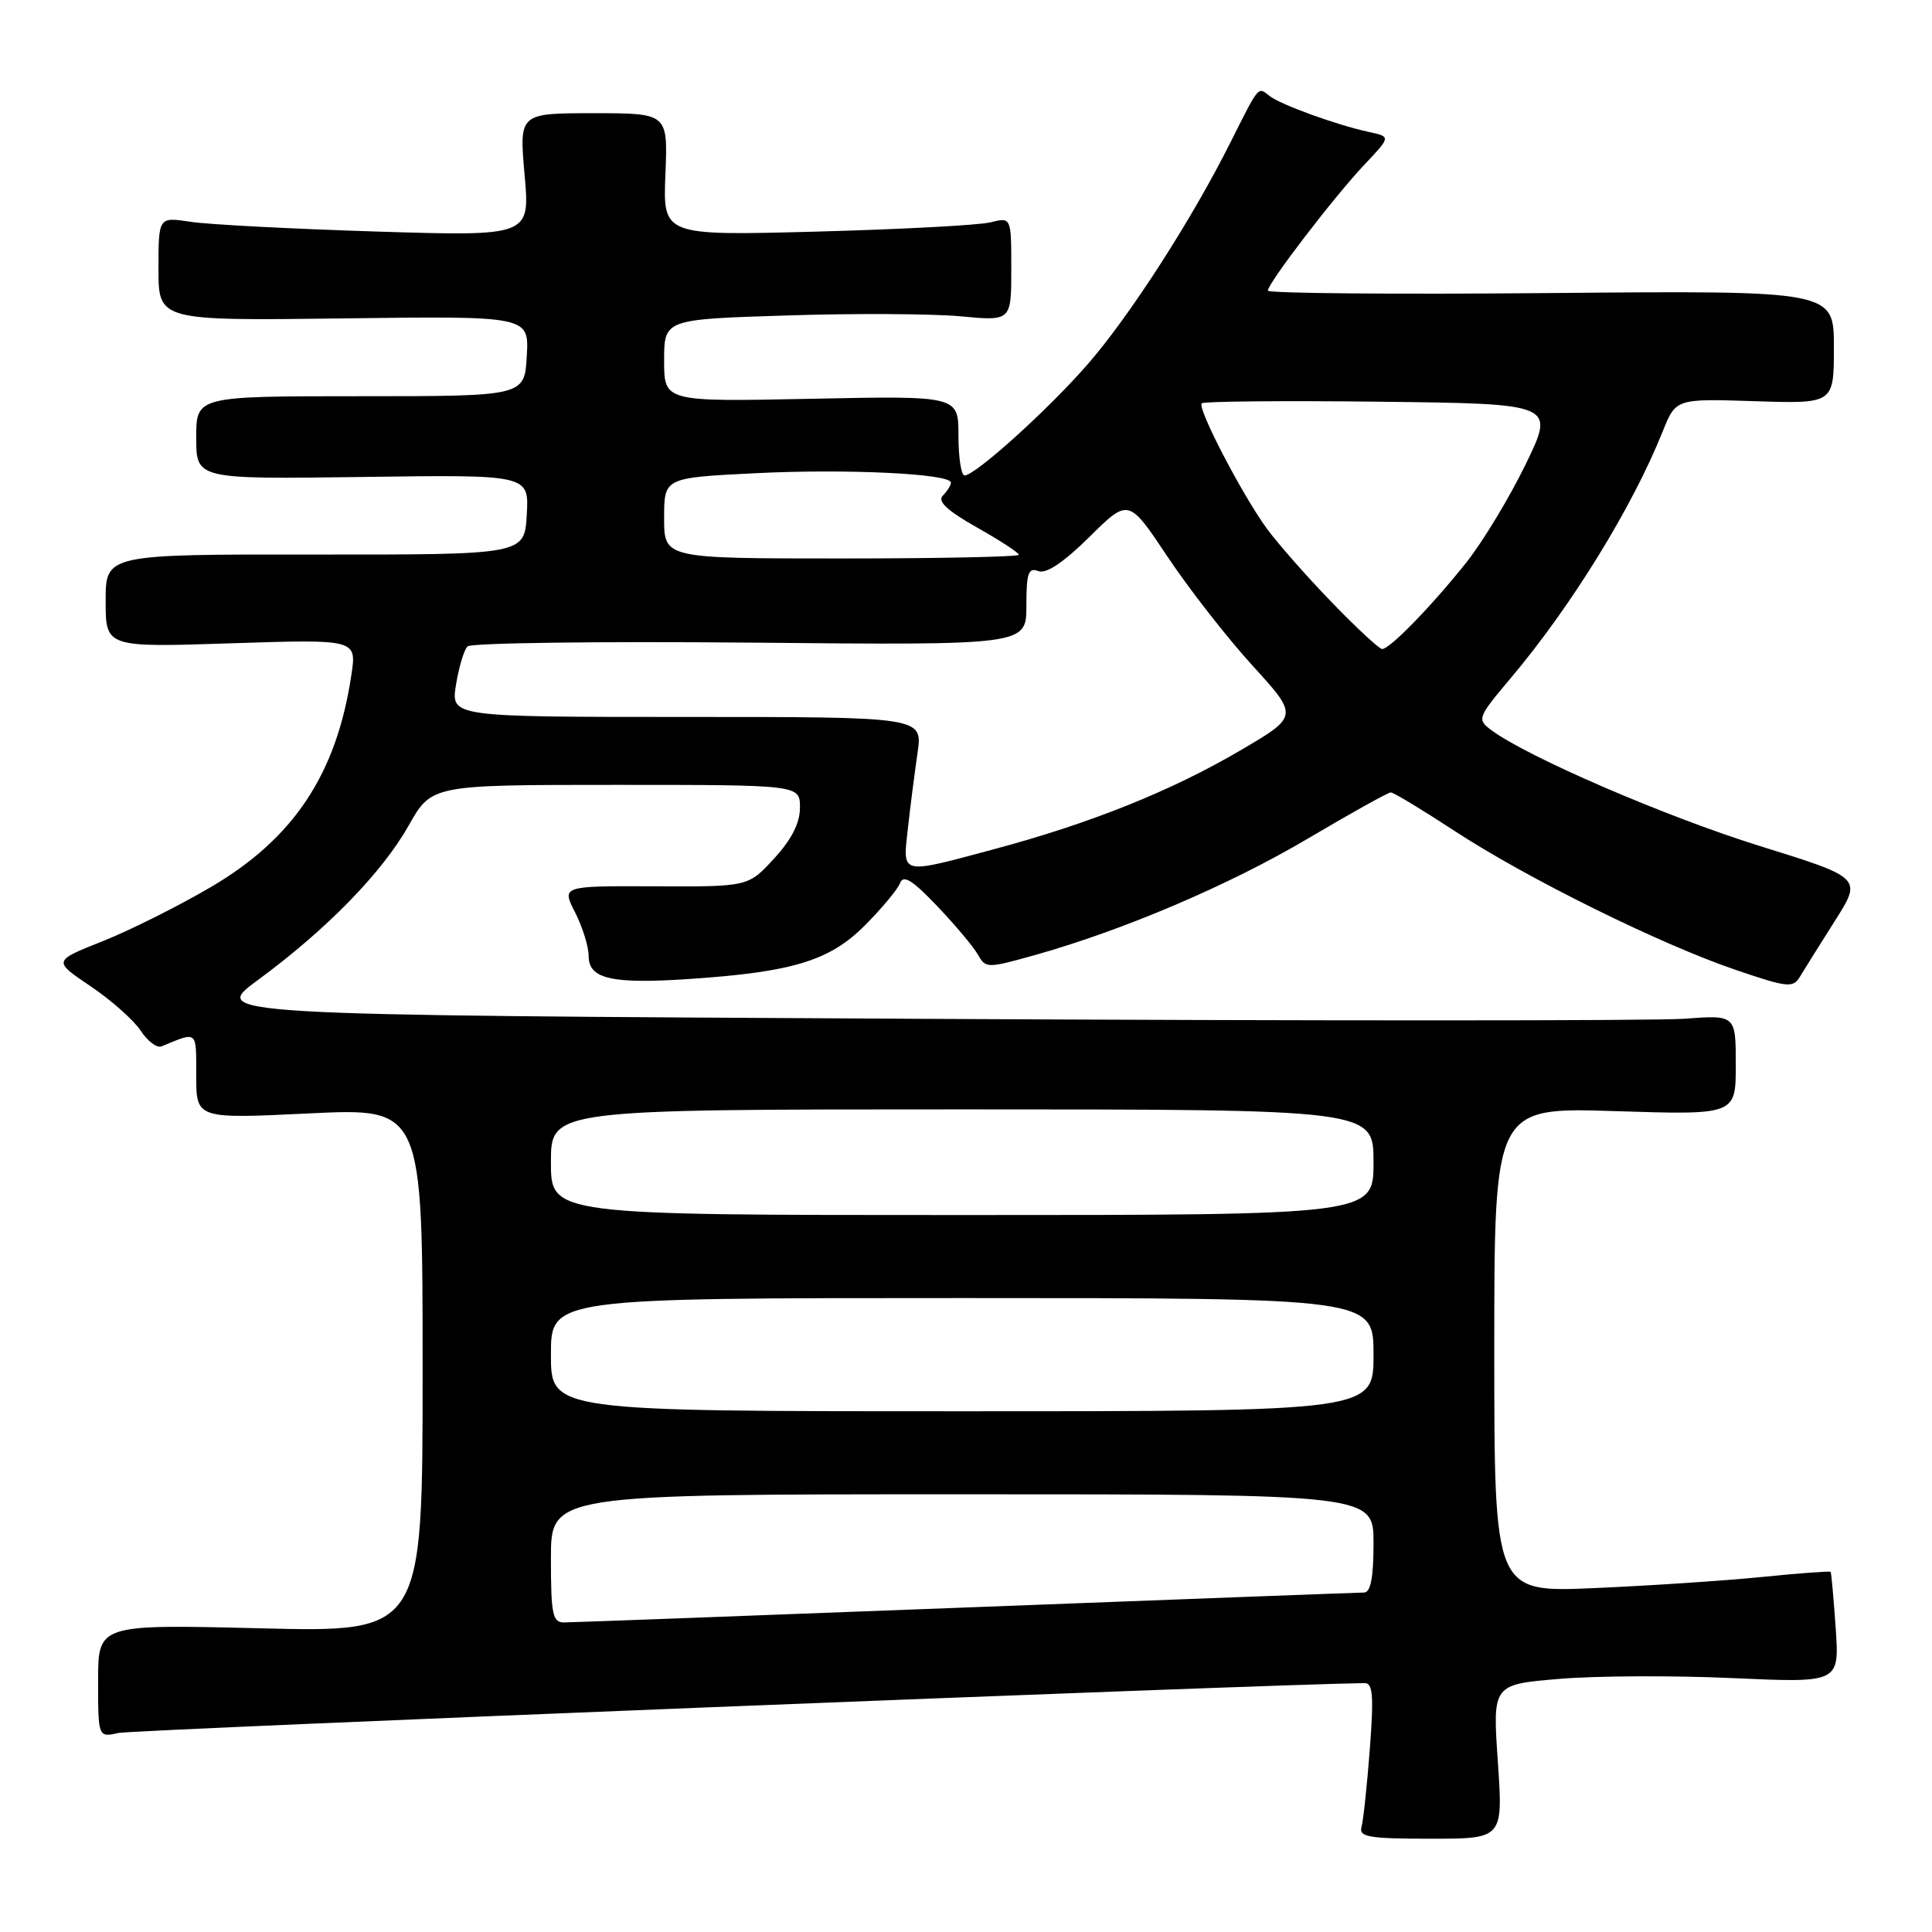 <?xml version="1.0" encoding="UTF-8" standalone="no"?>
<!DOCTYPE svg PUBLIC "-//W3C//DTD SVG 1.1//EN" "http://www.w3.org/Graphics/SVG/1.1/DTD/svg11.dtd" >
<svg xmlns="http://www.w3.org/2000/svg" xmlns:xlink="http://www.w3.org/1999/xlink" version="1.1" viewBox="0 0 256 256">
 <g >
 <path fill="currentColor"
d=" M 198.47 233.42 C 197.77 223.20 197.77 223.20 206.64 222.46 C 211.51 222.05 221.85 222.00 229.62 222.36 C 243.73 222.99 243.73 222.99 243.24 215.75 C 242.96 211.76 242.66 208.40 242.57 208.28 C 242.47 208.16 238.37 208.46 233.45 208.96 C 228.53 209.45 218.54 210.12 211.25 210.43 C 198.00 211.01 198.00 211.01 198.00 178.86 C 198.00 146.72 198.00 146.72 214.00 147.23 C 230.00 147.74 230.00 147.74 230.00 141.11 C 230.00 134.48 230.00 134.48 223.18 134.99 C 219.43 135.27 173.95 135.28 122.10 135.00 C 27.84 134.50 27.84 134.50 34.21 129.83 C 43.27 123.17 50.62 115.64 54.15 109.39 C 57.19 104.00 57.19 104.00 81.60 104.00 C 106.00 104.00 106.00 104.00 106.00 107.01 C 106.00 109.06 104.89 111.24 102.57 113.76 C 99.14 117.50 99.14 117.50 86.78 117.44 C 74.41 117.39 74.41 117.39 76.21 120.91 C 77.19 122.84 78.00 125.44 78.00 126.69 C 78.00 129.72 81.07 130.41 91.35 129.72 C 105.04 128.80 109.94 127.30 114.60 122.62 C 116.86 120.35 118.96 117.83 119.27 117.00 C 119.70 115.87 120.92 116.64 124.17 120.05 C 126.55 122.55 128.98 125.44 129.57 126.48 C 130.61 128.32 130.80 128.32 137.07 126.57 C 148.84 123.27 162.87 117.29 173.31 111.11 C 178.99 107.75 183.93 105.00 184.29 105.00 C 184.65 105.00 188.44 107.29 192.72 110.09 C 202.32 116.38 220.00 125.12 230.00 128.52 C 236.87 130.86 237.58 130.94 238.50 129.42 C 239.05 128.50 241.13 125.18 243.12 122.04 C 246.75 116.32 246.75 116.32 233.12 112.08 C 220.65 108.19 202.29 100.26 197.56 96.71 C 195.70 95.31 195.79 95.06 200.16 89.88 C 208.25 80.28 216.29 67.22 220.32 57.16 C 222.06 52.82 222.06 52.82 232.53 53.16 C 243.00 53.50 243.00 53.50 243.00 46.00 C 243.00 38.50 243.00 38.50 205.50 38.83 C 184.88 39.02 168.00 38.87 168.00 38.51 C 168.00 37.52 176.80 26.04 180.80 21.81 C 184.30 18.11 184.30 18.11 181.40 17.49 C 177.14 16.57 169.69 13.87 168.23 12.72 C 166.65 11.48 166.90 11.19 163.01 18.93 C 157.87 29.19 149.60 42.01 144.05 48.35 C 138.73 54.43 129.22 63.00 127.81 63.00 C 127.36 63.00 127.00 60.62 127.00 57.72 C 127.00 52.44 127.00 52.44 107.50 52.84 C 88.00 53.24 88.00 53.24 88.00 47.77 C 88.00 42.31 88.00 42.31 104.25 41.80 C 113.19 41.51 123.54 41.57 127.25 41.91 C 134.00 42.55 134.00 42.55 134.00 35.66 C 134.00 28.77 134.00 28.77 131.25 29.46 C 129.74 29.84 119.35 30.39 108.17 30.69 C 87.84 31.23 87.84 31.23 88.17 23.11 C 88.50 15.00 88.50 15.00 78.65 15.00 C 68.79 15.00 68.79 15.00 69.51 23.15 C 70.24 31.31 70.24 31.31 49.87 30.68 C 38.67 30.33 27.59 29.75 25.25 29.39 C 21.00 28.74 21.00 28.74 21.00 35.62 C 21.00 42.50 21.00 42.50 45.55 42.19 C 70.11 41.87 70.11 41.87 69.80 47.19 C 69.50 52.50 69.50 52.50 47.75 52.50 C 26.00 52.50 26.00 52.50 26.00 58.00 C 26.00 63.50 26.00 63.50 48.05 63.20 C 70.11 62.89 70.11 62.89 69.80 68.20 C 69.50 73.50 69.50 73.50 41.75 73.48 C 14.00 73.45 14.00 73.45 14.00 79.62 C 14.00 85.79 14.00 85.79 30.64 85.24 C 47.27 84.70 47.27 84.70 46.56 89.43 C 44.60 102.55 38.94 111.09 27.94 117.54 C 23.61 120.08 17.13 123.32 13.54 124.74 C 7.02 127.33 7.02 127.33 12.00 130.68 C 14.74 132.53 17.73 135.18 18.64 136.57 C 19.55 137.96 20.79 138.90 21.40 138.65 C 26.23 136.66 26.00 136.46 26.00 142.52 C 26.00 148.26 26.00 148.26 41.00 147.53 C 56.00 146.81 56.00 146.81 56.00 181.55 C 56.00 216.29 56.00 216.29 34.50 215.76 C 13.00 215.23 13.00 215.23 13.00 222.73 C 13.00 230.23 13.00 230.23 15.75 229.62 C 17.72 229.19 168.35 223.16 180.84 223.02 C 181.91 223.00 182.04 224.77 181.51 231.75 C 181.14 236.56 180.65 241.21 180.41 242.07 C 180.04 243.41 181.34 243.64 189.57 243.64 C 199.17 243.64 199.17 243.64 198.47 233.42 Z  M 73.00 206.50 C 73.00 198.00 73.00 198.00 127.50 198.00 C 182.00 198.00 182.00 198.00 182.00 204.50 C 182.00 209.02 181.62 211.00 180.75 211.02 C 180.06 211.02 156.32 211.92 128.00 213.00 C 99.67 214.08 75.71 214.98 74.75 214.98 C 73.22 215.00 73.00 213.93 73.00 206.50 Z  M 73.00 179.50 C 73.00 172.00 73.00 172.00 127.50 172.00 C 182.00 172.00 182.00 172.00 182.00 179.50 C 182.00 187.00 182.00 187.00 127.50 187.00 C 73.00 187.00 73.00 187.00 73.00 179.50 Z  M 73.00 154.00 C 73.00 147.00 73.00 147.00 127.50 147.00 C 182.00 147.00 182.00 147.00 182.00 154.00 C 182.00 161.00 182.00 161.00 127.50 161.00 C 73.00 161.00 73.00 161.00 73.00 154.00 Z  M 120.30 109.75 C 120.62 106.86 121.20 102.36 121.58 99.75 C 122.27 95.00 122.27 95.00 91.01 95.00 C 59.74 95.00 59.74 95.00 60.42 90.75 C 60.80 88.41 61.48 86.12 61.95 85.65 C 62.41 85.19 79.26 84.97 99.40 85.15 C 136.00 85.50 136.00 85.50 136.00 80.28 C 136.00 75.94 136.26 75.16 137.58 75.67 C 138.63 76.07 140.90 74.55 144.35 71.15 C 149.54 66.02 149.54 66.02 154.70 73.76 C 157.54 78.02 162.61 84.52 165.97 88.20 C 172.08 94.91 172.08 94.91 164.29 99.47 C 155.14 104.83 144.47 109.11 131.69 112.53 C 119.15 115.89 119.61 116.00 120.30 109.75 Z  M 176.41 79.75 C 173.08 76.31 169.23 71.92 167.83 70.00 C 164.54 65.46 158.61 54.05 159.23 53.44 C 159.49 53.18 170.13 53.08 182.88 53.23 C 206.05 53.50 206.05 53.50 202.17 61.50 C 200.03 65.90 196.50 71.75 194.32 74.50 C 189.74 80.26 184.17 86.00 183.14 86.00 C 182.76 86.00 179.73 83.19 176.41 79.75 Z  M 88.00 68.65 C 88.00 63.31 88.00 63.31 99.93 62.71 C 112.07 62.09 126.00 62.76 126.00 63.95 C 126.00 64.31 125.52 65.08 124.93 65.67 C 124.18 66.42 125.49 67.65 129.43 69.88 C 132.49 71.60 135.00 73.24 135.00 73.51 C 135.00 73.78 124.43 74.00 111.50 74.00 C 88.00 74.00 88.00 74.00 88.00 68.65 Z "/>
</g>
</svg>